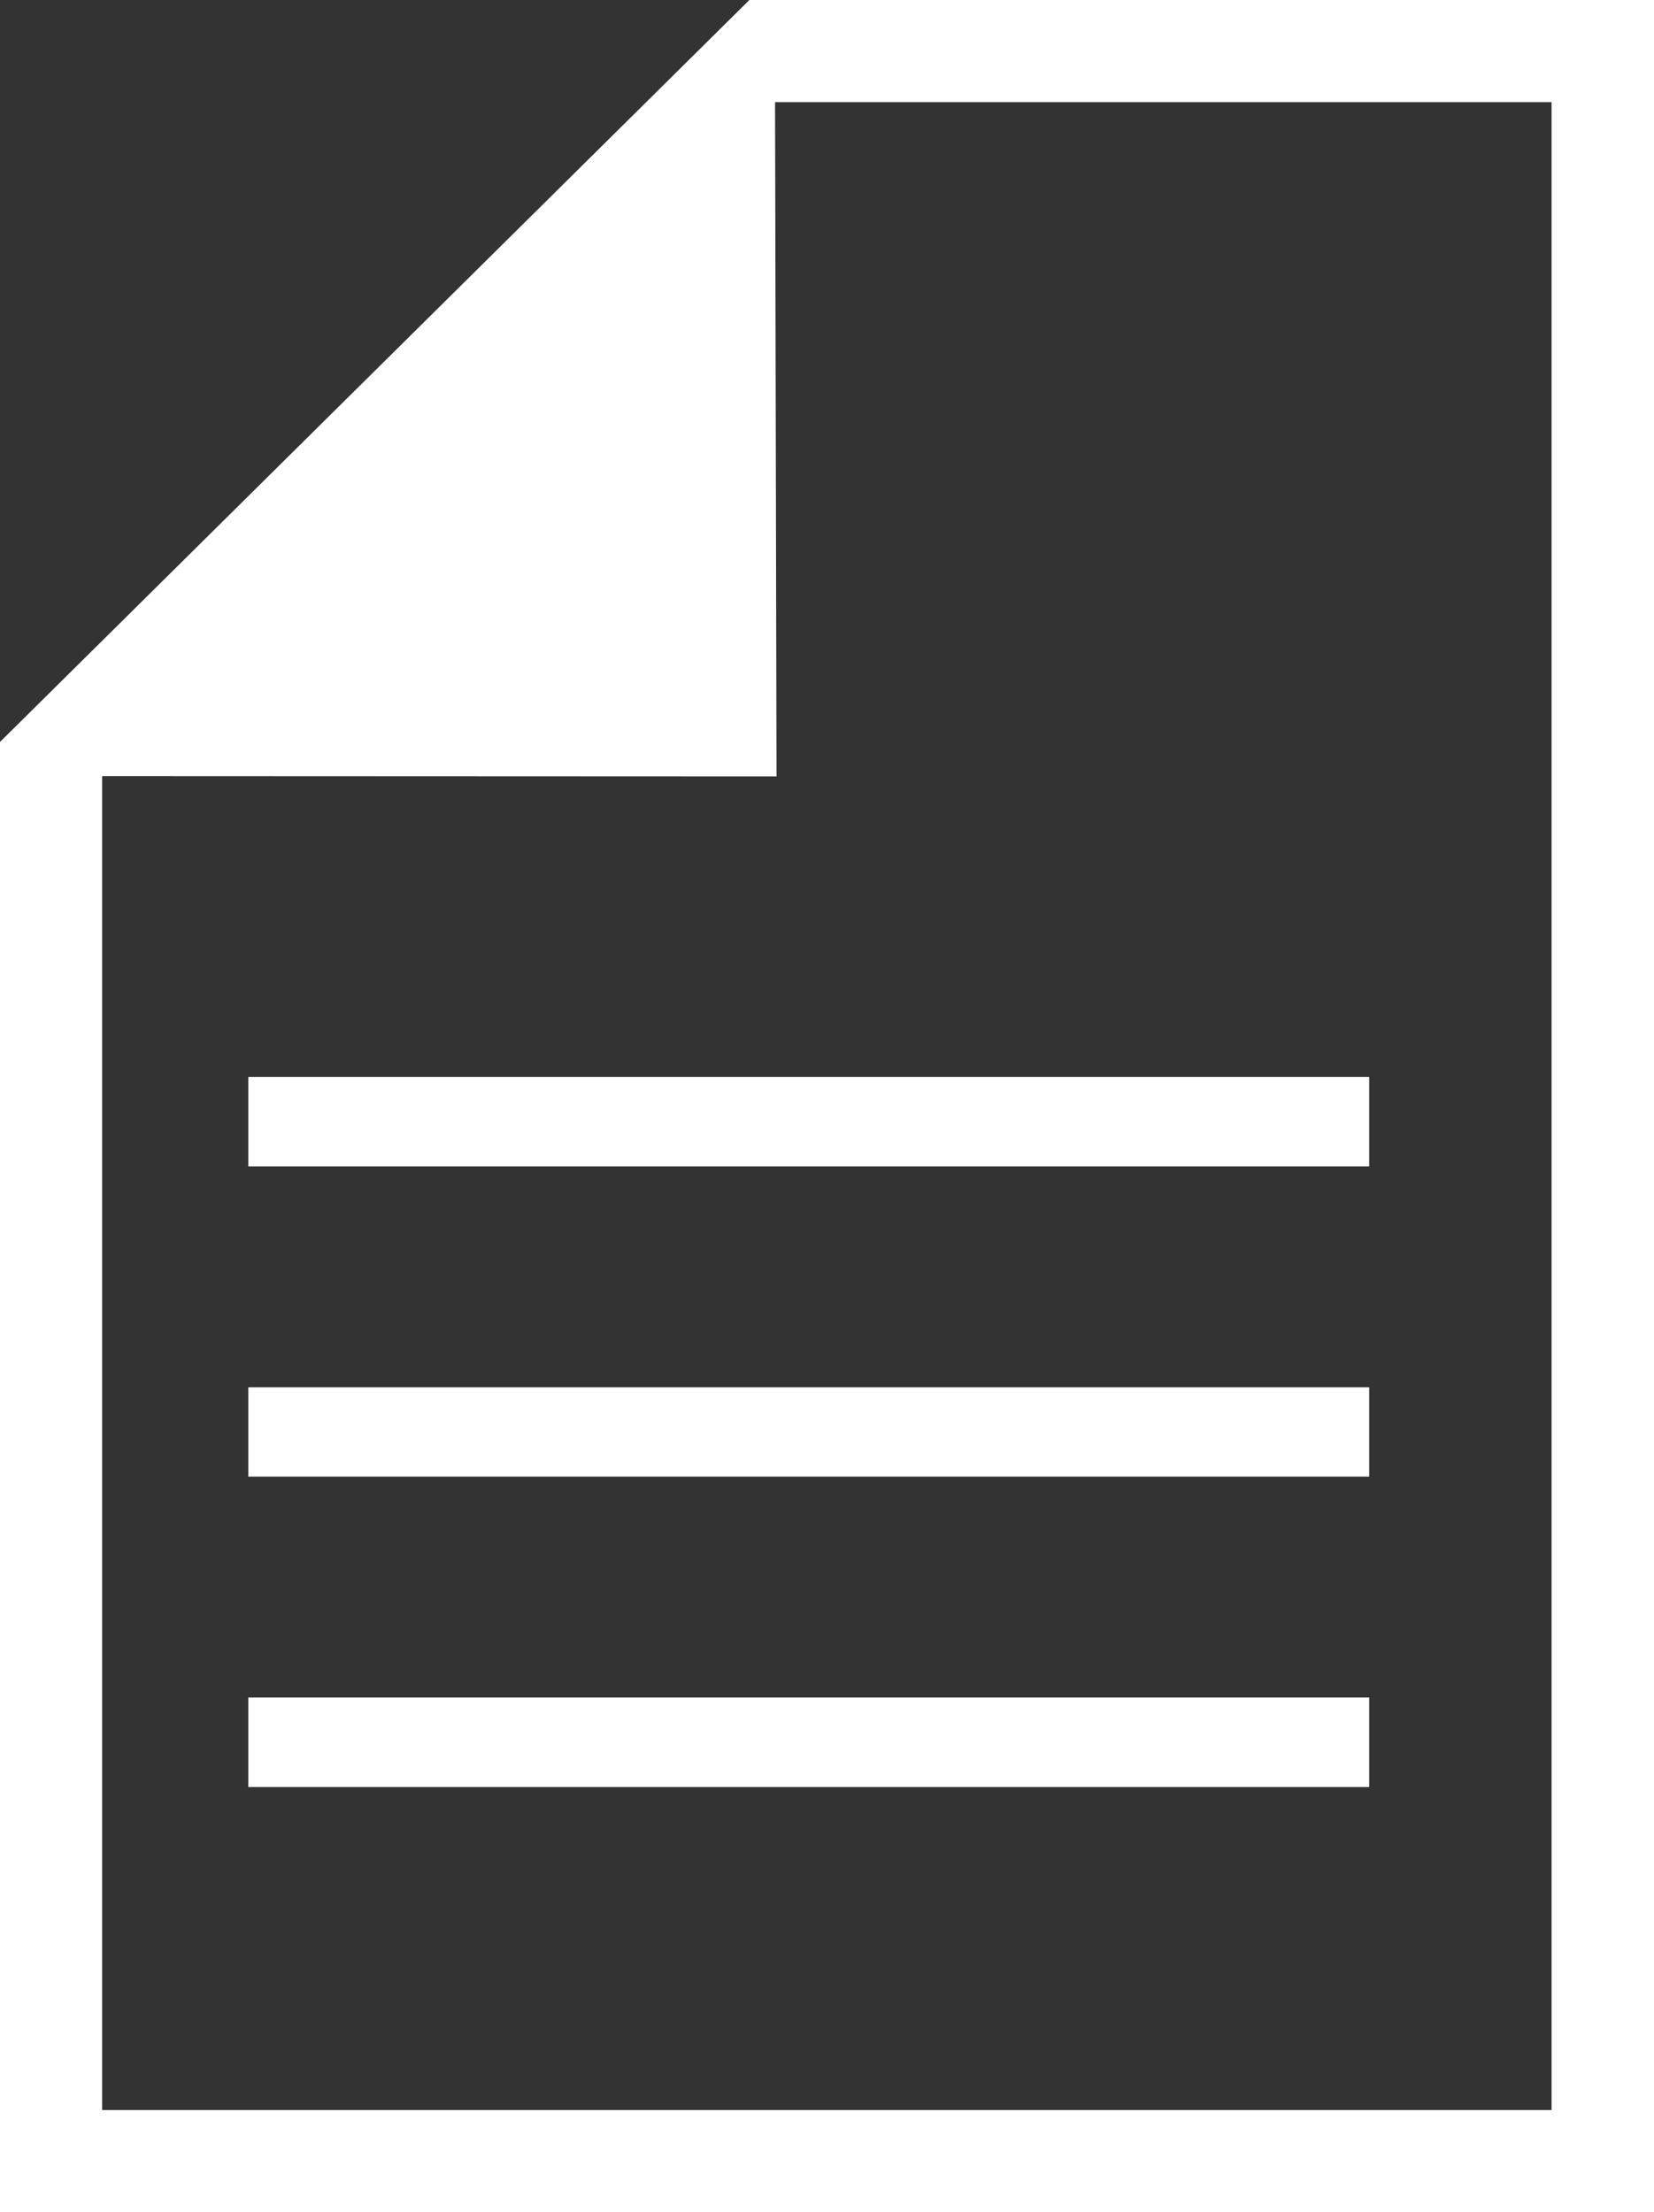 <svg xmlns="http://www.w3.org/2000/svg" viewBox="0 0 56.68 75.82"><rect x="0" y="0" width="56.68" height="75.82" fill="#333333" stroke="none"/><title>Varlık 4</title><g id="a6306527-b360-41ed-82e2-e9092ea9cf99" data-name="katman 2"><g id="b8a23d58-b761-4b4e-9feb-a281af9592e4" data-name="katman 1"><path d="M26.61,26.61,26.56,3.5H53.17V72.32H3.5V26.6ZM0,25.43V75.82H56.68V0h-31Z" style="fill:#fff"/><rect x="8.51" y="36.91" width="38.41" height="3.07" style="fill:#fff"/><rect x="8.51" y="47.55" width="38.41" height="3.06" style="fill:#fff"/><rect x="8.51" y="58.18" width="38.41" height="3.07" style="fill:#fff"/></g></g></svg>
